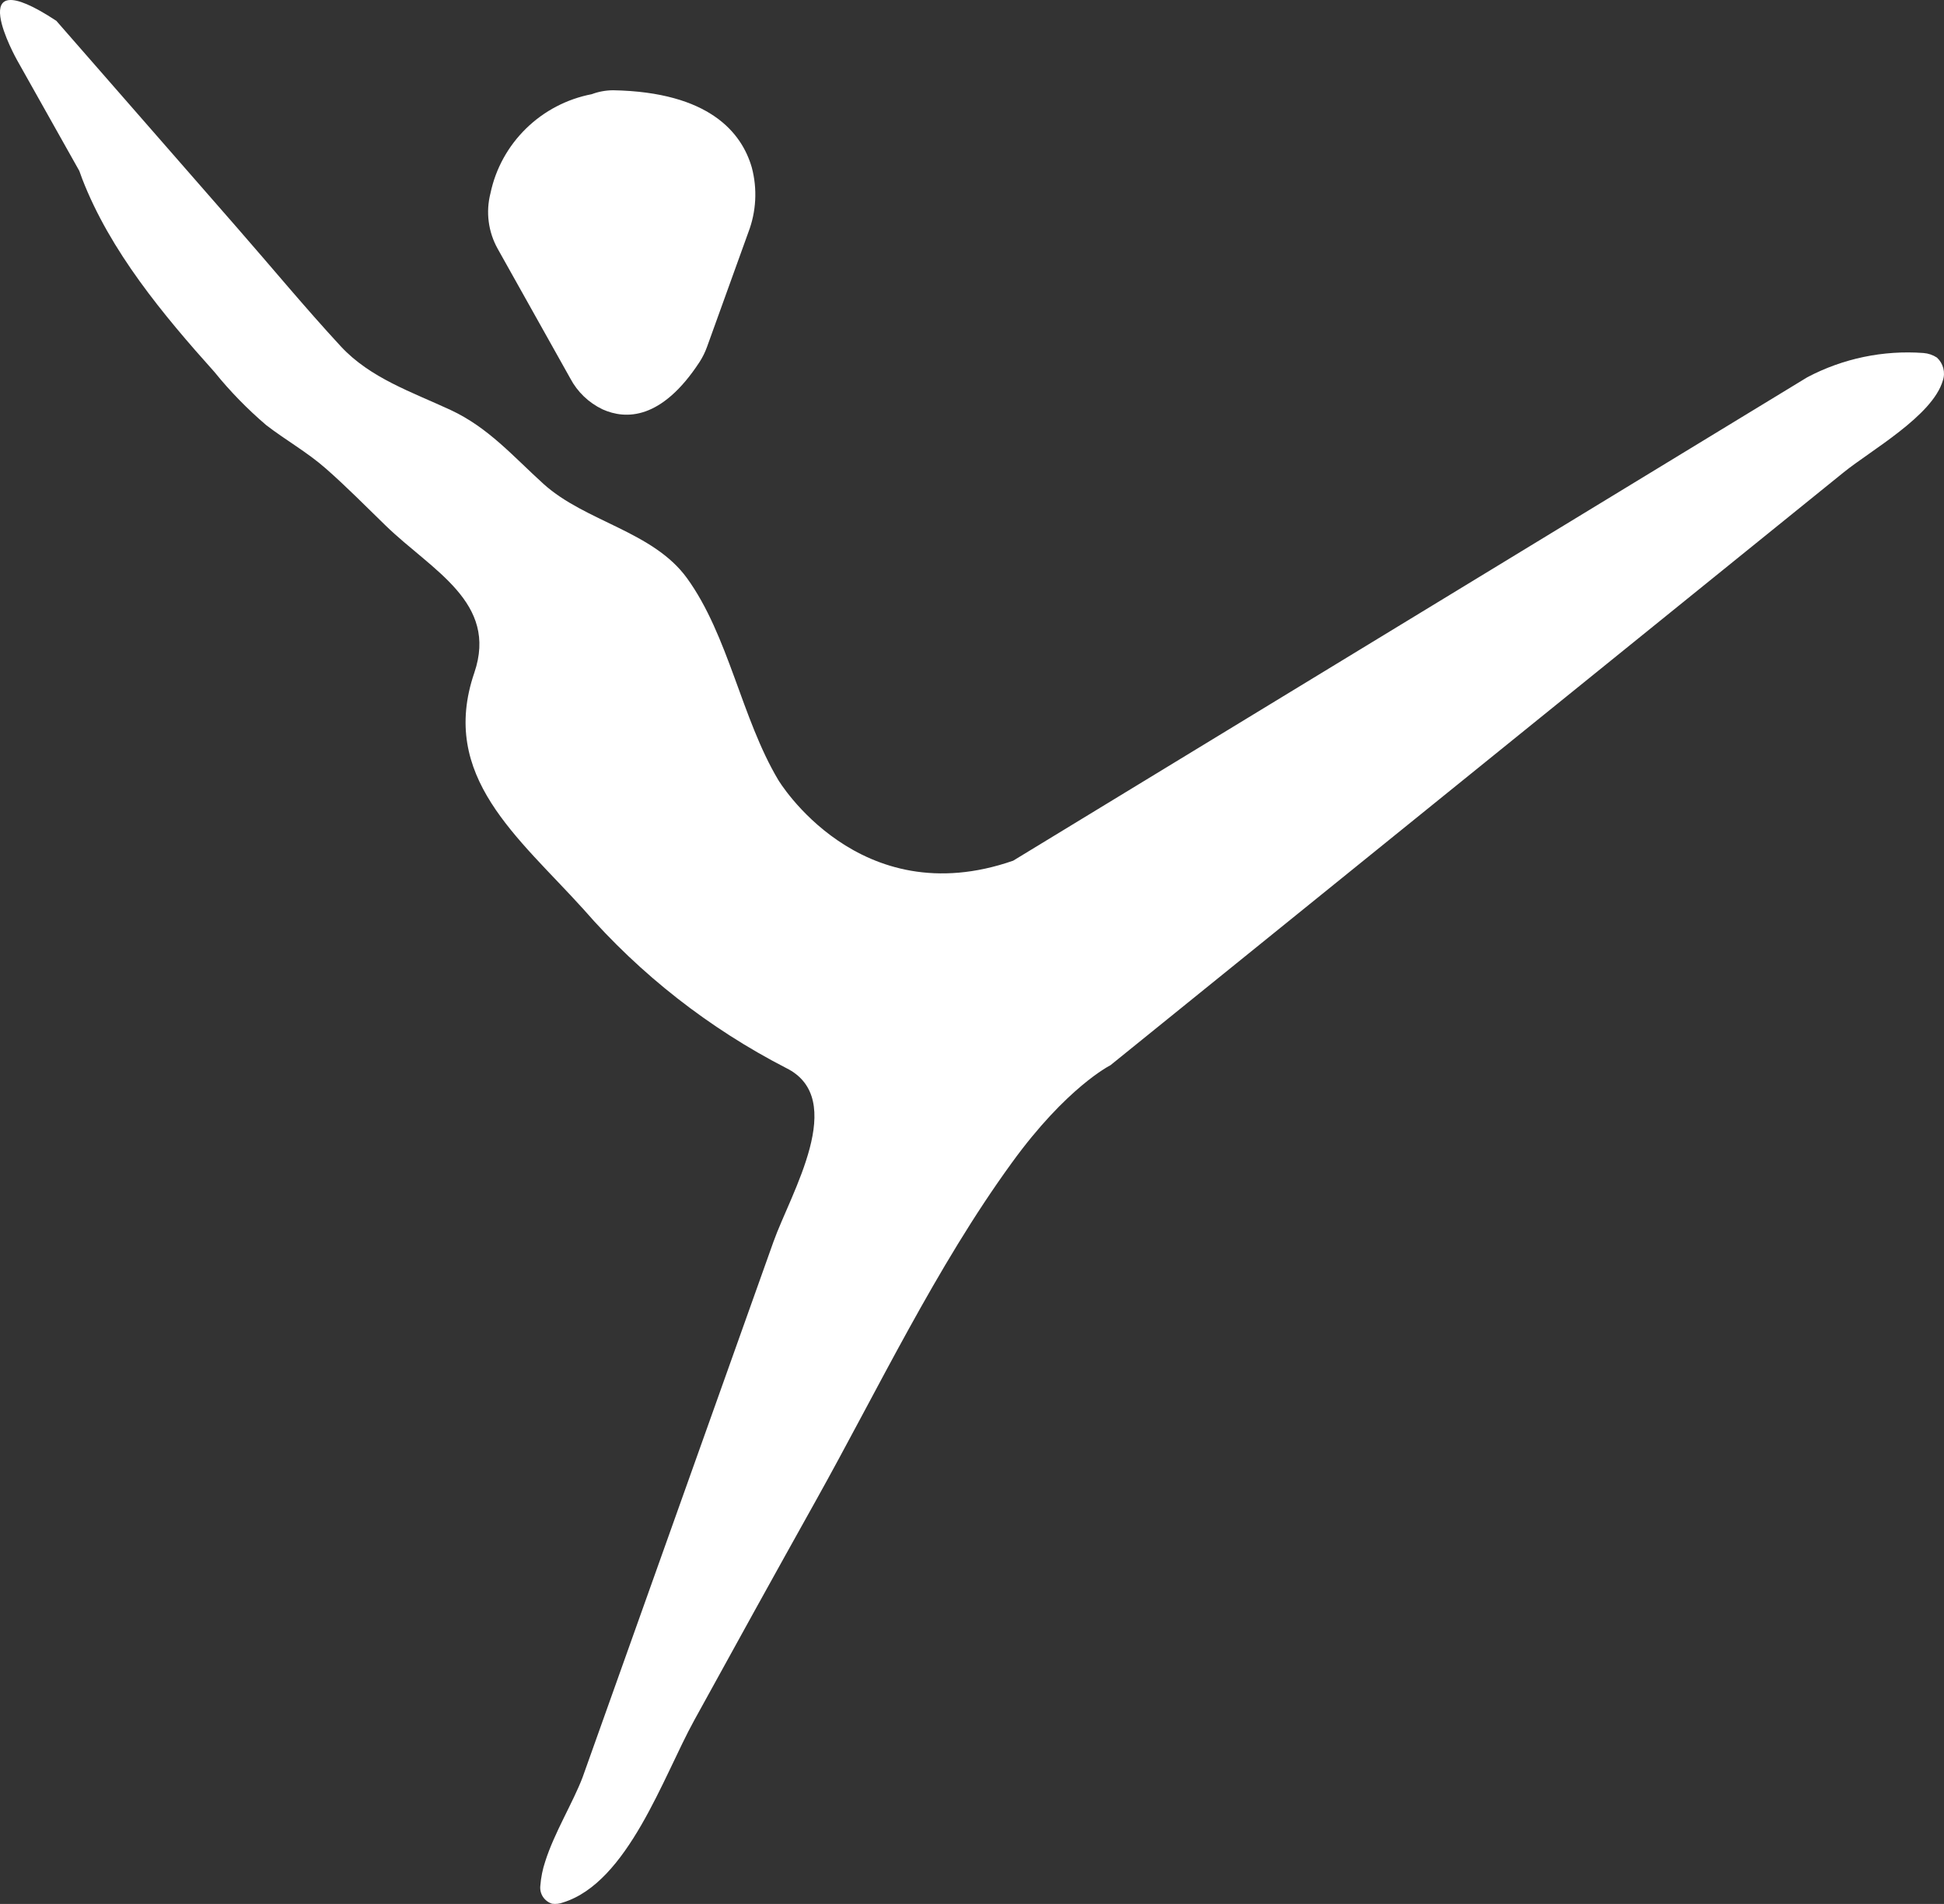 <svg width="48" height="47" viewBox="0 0 48 47" fill="none"  >
<rect x="0" y="0" width="48" height="47" fill="#333333" stroke="none"/>
<path d="M12.29 6.144L14.081 9.341C14.257 9.675 14.537 9.943 14.88 10.106C15.447 10.36 16.332 10.375 17.273 8.936C17.349 8.819 17.411 8.692 17.458 8.561L18.478 5.734C18.674 5.222 18.703 4.663 18.563 4.135C18.316 3.279 17.518 2.271 15.135 2.228C14.956 2.23 14.778 2.262 14.611 2.325C13.998 2.443 13.433 2.738 12.989 3.173C12.544 3.608 12.238 4.163 12.111 4.768C11.991 5.233 12.055 5.725 12.29 6.144Z" fill="white"/>
<path d="M13.463 45.95C13.685 45.248 14.147 44.497 14.382 43.882L19.098 30.653C19.524 29.458 20.955 27.124 19.408 26.363C17.506 25.384 15.809 24.056 14.409 22.448C12.8 20.667 10.837 19.168 11.711 16.609C12.306 14.867 10.667 14.085 9.522 12.974C9.034 12.501 8.557 12.015 8.046 11.567C7.59 11.165 7.057 10.867 6.576 10.497C6.109 10.099 5.681 9.66 5.296 9.184C4.028 7.771 2.722 6.201 2.031 4.418C2.006 4.352 1.981 4.285 1.958 4.218L0.418 1.478C0.418 1.478 -1.002 -1.058 1.391 0.514L5.839 5.604C6.696 6.583 7.529 7.592 8.413 8.548C9.14 9.334 10.175 9.679 11.124 10.12C12.059 10.554 12.672 11.269 13.421 11.947C14.456 12.881 16.122 13.114 16.962 14.271C17.987 15.684 18.311 17.736 19.216 19.253C19.216 19.253 21.2 22.575 25.016 21.247L44.626 9.312C45.506 8.848 46.5 8.641 47.493 8.714C47.612 8.723 47.726 8.762 47.825 8.827C47.902 8.898 47.957 8.989 47.983 9.09C48.009 9.191 48.005 9.297 47.971 9.395C47.717 10.266 46.194 11.117 45.524 11.659L27.417 26.297C27.417 26.297 26.336 26.835 24.979 28.71C23.106 31.288 21.685 34.286 20.136 37.059C19.13 38.86 18.131 40.665 17.138 42.473C16.376 43.856 15.504 46.469 13.901 46.964C13.816 46.997 13.723 47.007 13.632 46.995C13.539 46.966 13.459 46.905 13.405 46.823C13.352 46.741 13.33 46.644 13.342 46.547C13.358 46.344 13.398 46.143 13.463 45.95Z" fill="white"/>
</svg>

